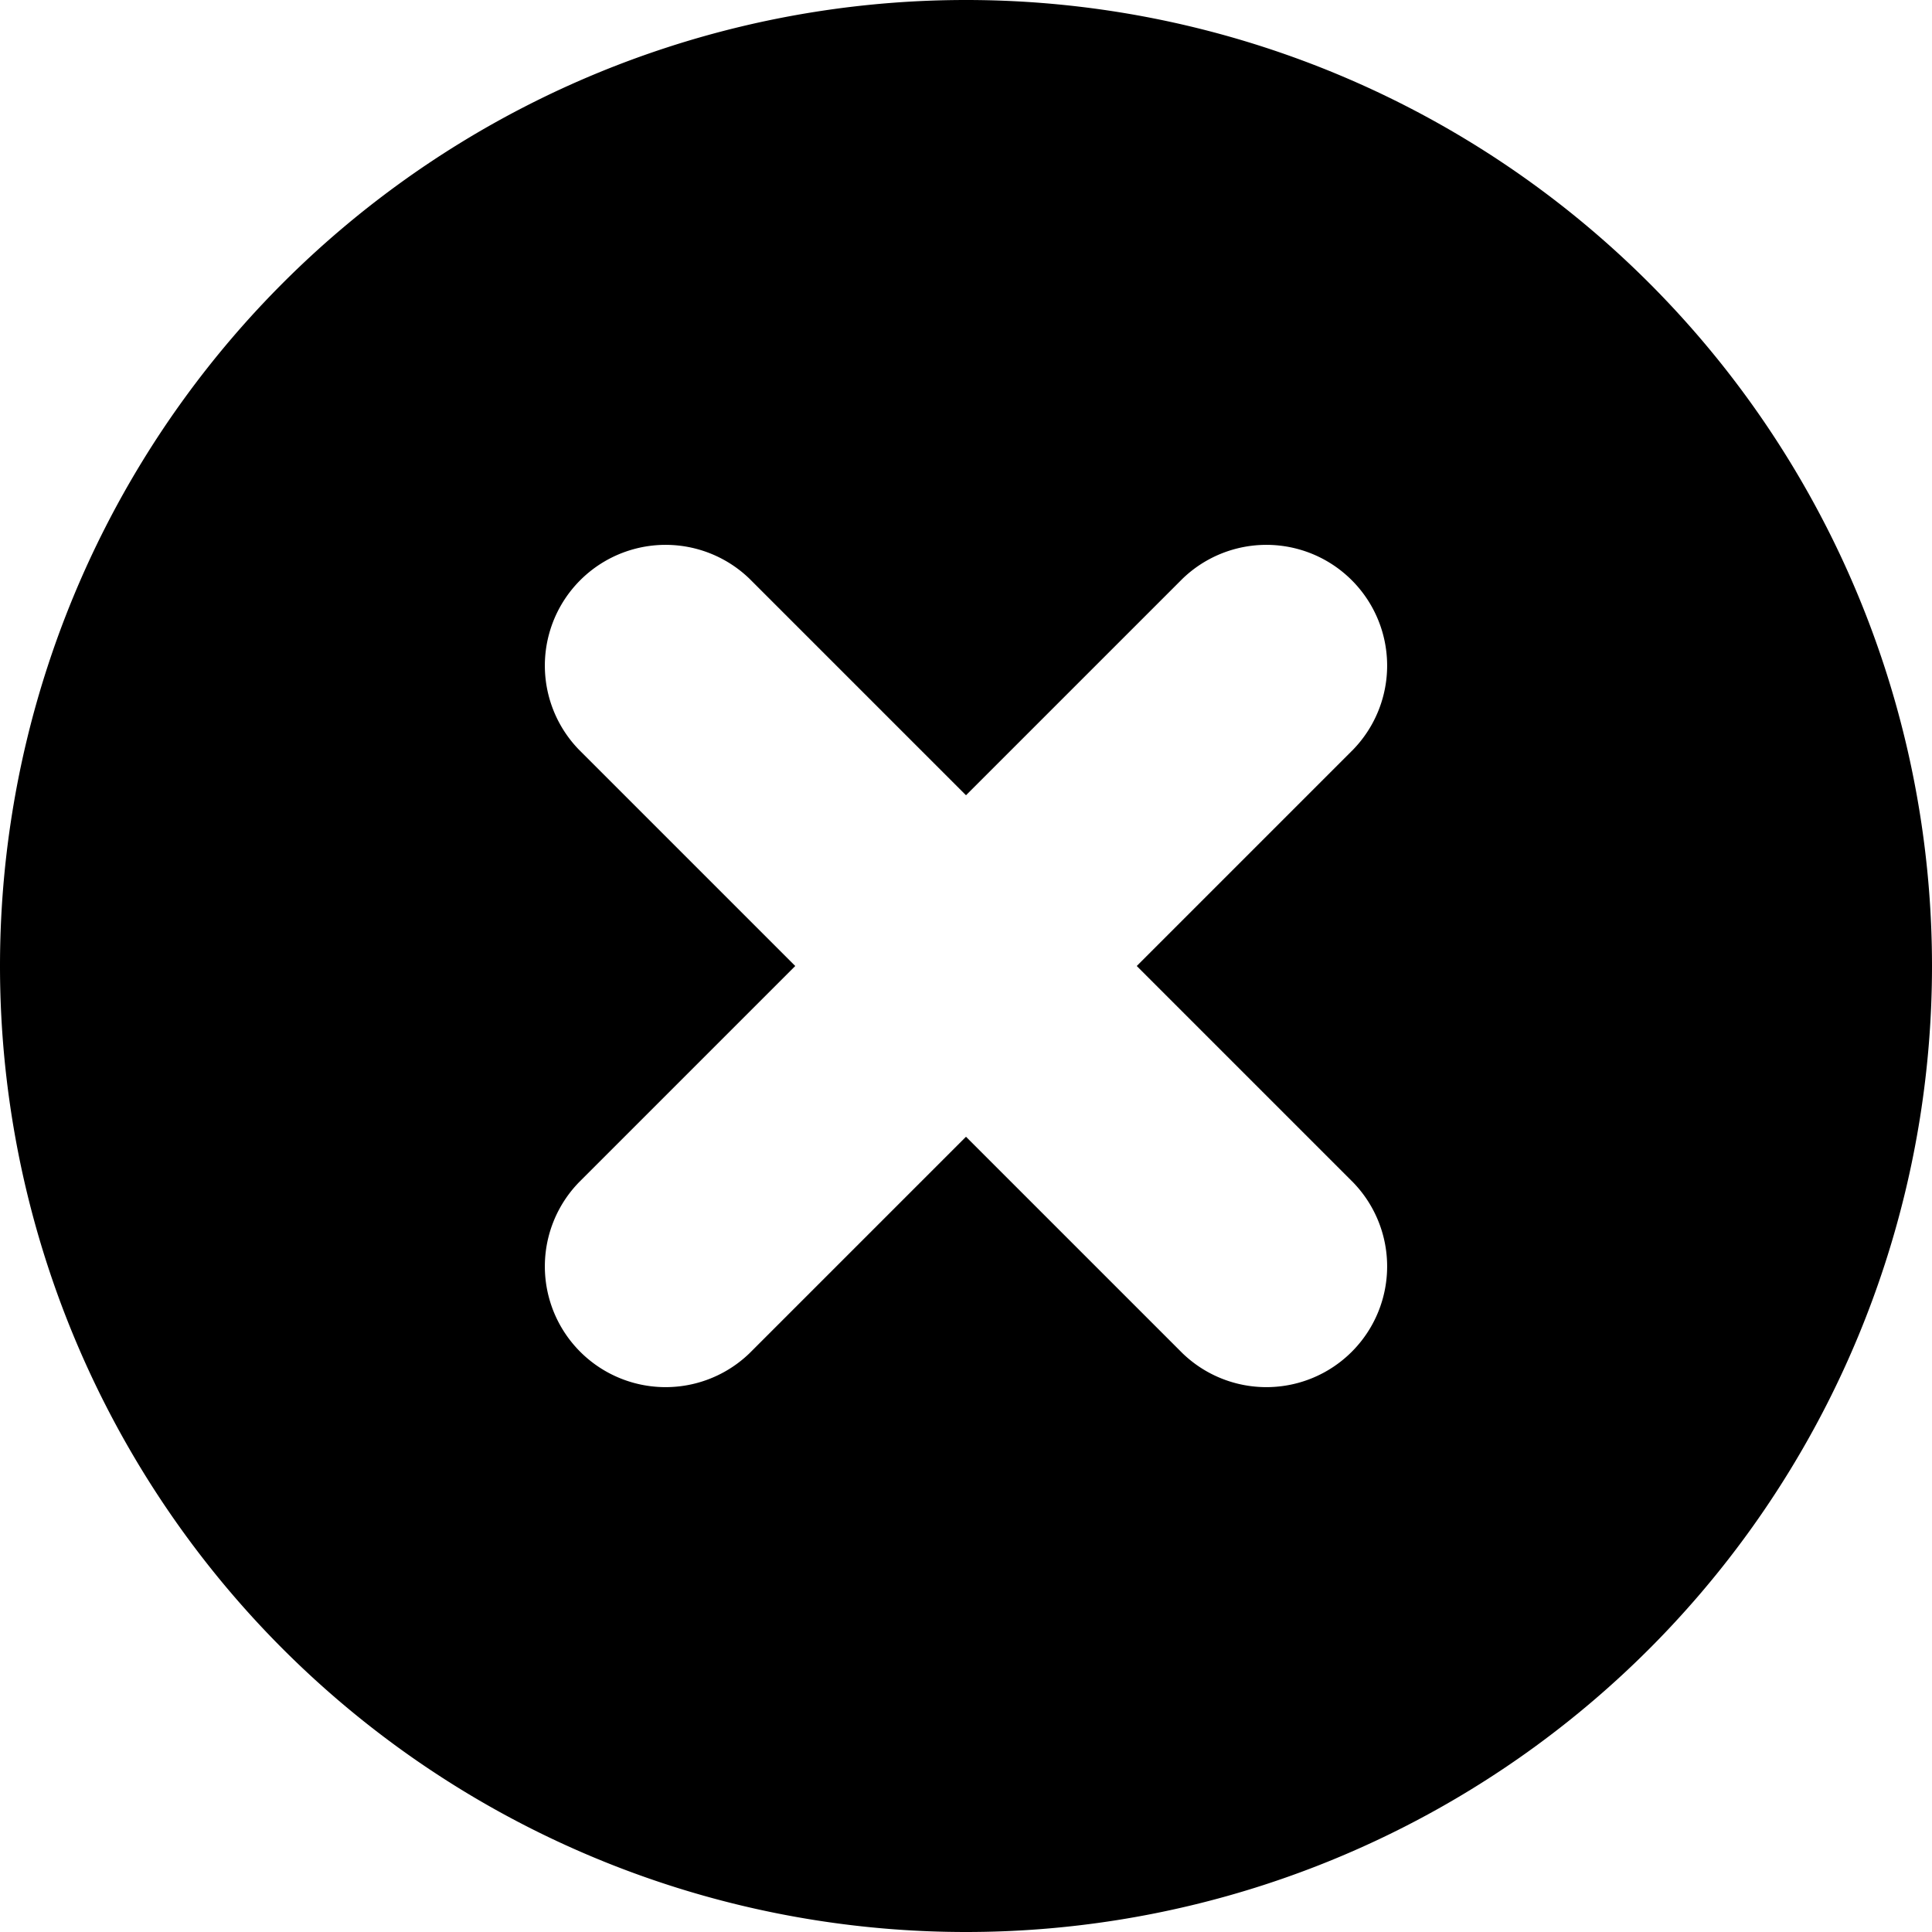 <svg width="16" height="16" viewBox="0 0 16 16" fill="none" xmlns="http://www.w3.org/2000/svg">
    <path fill-rule="evenodd" clip-rule="evenodd" d="M16 8A8 8 0 110 8a8 8 0 0116 0zM6.207 4.793a1 1 0 00-1.414 1.414L6.586 8 4.793 9.793a1 1 0 001.414 1.414L8 9.414l1.793 1.793a1 1 0 001.414-1.414L9.414 8l1.793-1.793a1 1 0 00-1.414-1.414L8 6.586 6.207 4.793z" fill="currentColor"/>
</svg>
